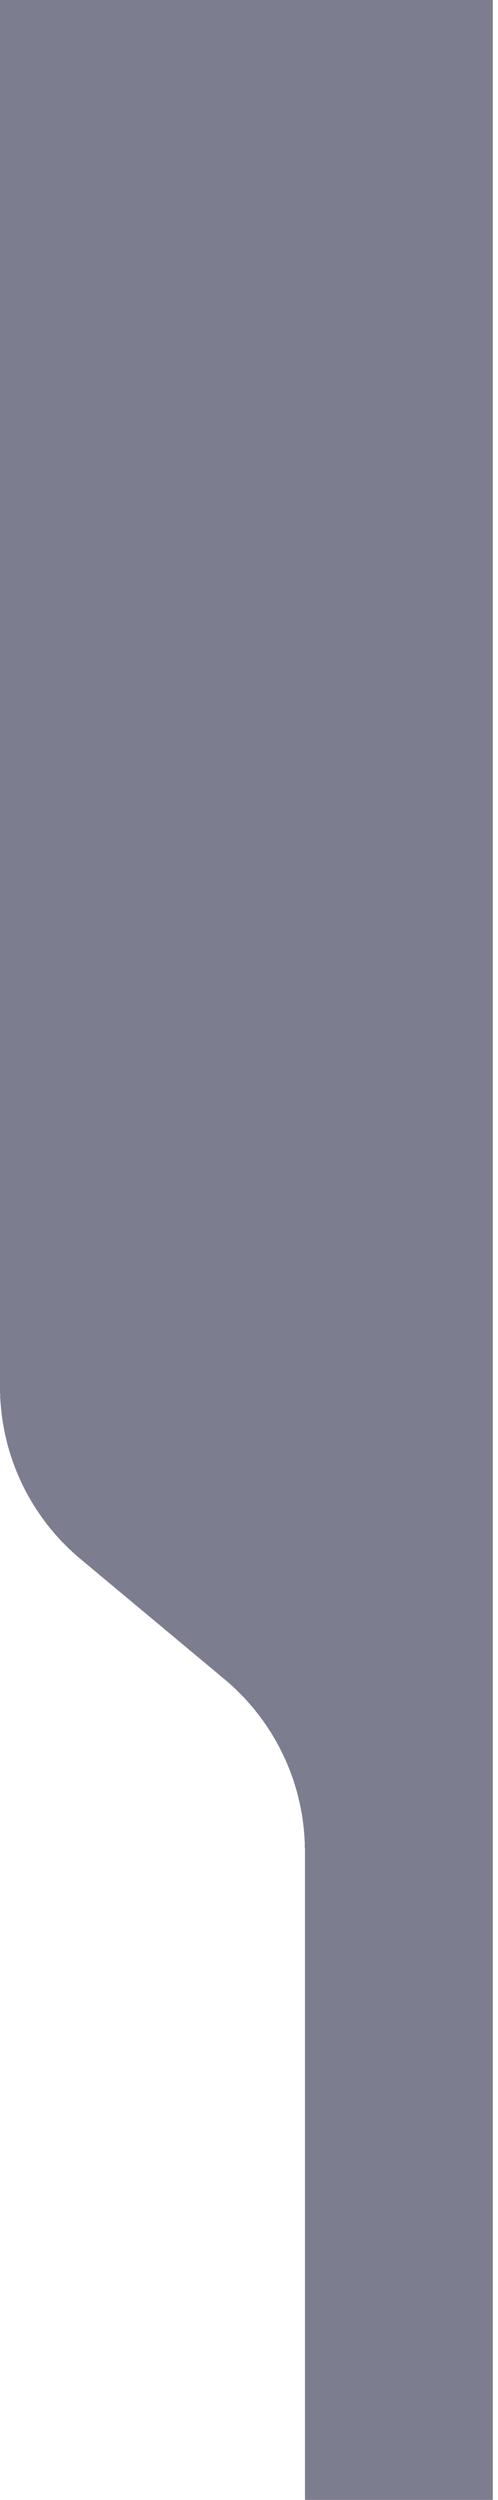 <svg width="98" height="491" viewBox="0 0 98 491" fill="none" xmlns="http://www.w3.org/2000/svg">
<g style="mix-blend-mode:multiply" filter="url(#filter0_d_219_36)">
<path d="M61 -157H98V487H61V359.608C61 346.55 55.2 334.166 45.168 325.807L16.832 302.193C6.8 293.834 1 281.45 1 268.392V-29.6C1 -40.779 5.255 -51.538 12.9 -59.694L49.1 -98.306C56.745 -106.462 61 -117.221 61 -128.4V-157Z" fill="#3A3A57" fill-opacity="0.66" shape-rendering="crispEdges"/>
</g>
<defs>
<filter id="filter0_d_219_36" x="0" y="-157" width="98" height="648" filterUnits="userSpaceOnUse" color-interpolation-filters="sRGB">
<feFlood flood-opacity="0" result="BackgroundImageFix"/>
<feColorMatrix in="SourceAlpha" type="matrix" values="0 0 0 0 0 0 0 0 0 0 0 0 0 0 0 0 0 0 127 0" result="hardAlpha"/>
<feOffset dx="-1" dy="4"/>
<feComposite in2="hardAlpha" operator="out"/>
<feColorMatrix type="matrix" values="0 0 0 0 0.999 0 0 0 0 0.989 0 0 0 0 0.989 0 0 0 0.2 0"/>
<feBlend mode="normal" in2="BackgroundImageFix" result="effect1_dropShadow_219_36"/>
<feBlend mode="normal" in="SourceGraphic" in2="effect1_dropShadow_219_36" result="shape"/>
</filter>
</defs>
</svg>
